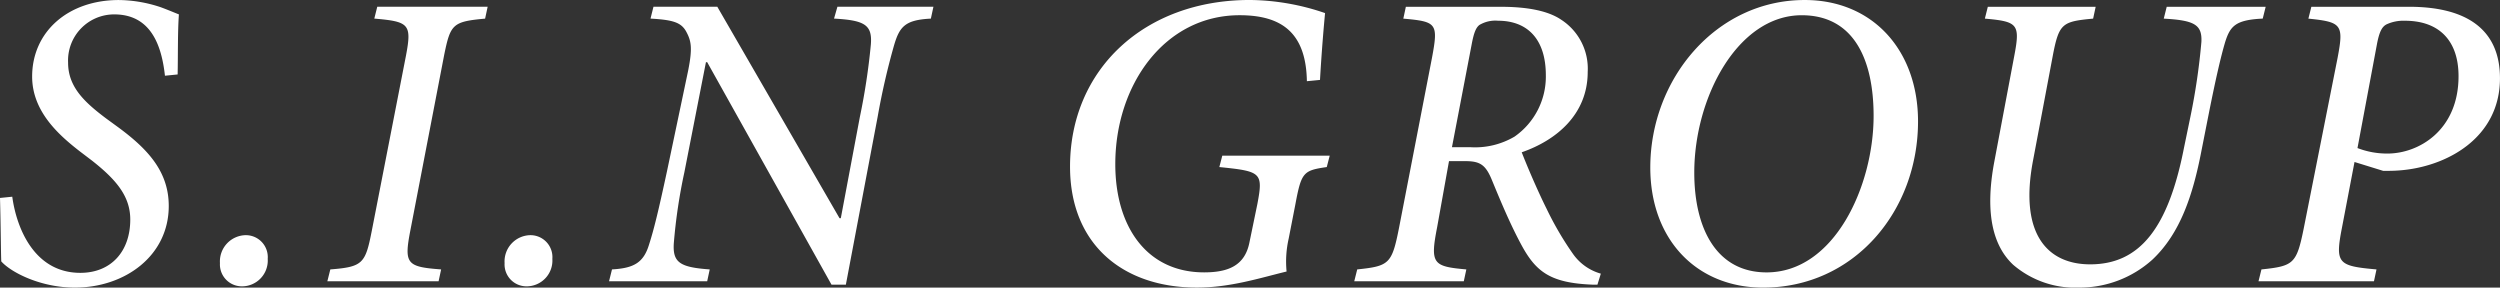 <svg xmlns="http://www.w3.org/2000/svg" width="313.283" height="36.04" viewBox="0 0 313.283 36.04">
  <rect x="0" y="0" width="313.283" height="36.04" fill="#333333" stroke="none"/>
  <g id="グループ_12721" data-name="グループ 12721" transform="translate(-43.961 -9.215)">
    <g id="グループ_12666" data-name="グループ 12666">
      <path id="パス_38604" data-name="パス 38604" d="M1.961-10.441c.106,3.816.106,6.731.159,7.95C3.339-1.113,7.049.795,11.342.795,17.6.795,23.108-3.18,23.108-9.434c0-4.293-2.6-7.1-6.254-9.805L15.264-20.4c-2.756-2.067-4.77-3.975-4.77-7a5.777,5.777,0,0,1,5.777-6.042c4.558,0,5.936,3.816,6.36,7.685l1.59-.159c.053-2.544,0-5.353.159-7.526-.424-.159-1.272-.53-2.279-.9a17.024,17.024,0,0,0-5.247-.9c-6.36,0-10.865,3.975-10.865,9.593,0,4.4,3.392,7.367,5.989,9.381L13.515-15.1c3.021,2.385,4.77,4.452,4.77,7.367,0,4.028-2.438,6.678-6.254,6.678-5.777,0-8-5.618-8.533-9.54ZM32.277.636A3.233,3.233,0,0,0,35.51-2.809a2.751,2.751,0,0,0-2.7-2.968,3.29,3.29,0,0,0-3.286,3.5A2.746,2.746,0,0,0,32.277.636ZM63.07-34.4H49.237l-.371,1.484c4.346.371,4.717.689,3.975,4.611L48.548-6.307c-.8,4.081-1.113,4.505-5.194,4.823L42.983,0H56.922l.318-1.484c-4.293-.318-4.664-.689-3.869-4.823L57.611-28.3c.795-3.922,1.06-4.24,5.141-4.611ZM67.946.636a3.233,3.233,0,0,0,3.233-3.445,2.751,2.751,0,0,0-2.7-2.968,3.29,3.29,0,0,0-3.286,3.5A2.746,2.746,0,0,0,67.946.636ZM118.932-34.4H106.9l-.424,1.484c3.869.212,4.823.795,4.611,3.286a81.982,81.982,0,0,1-1.378,9.063L107.325-7.9h-.159L91.849-34.4h-8l-.371,1.484c2.809.159,3.816.477,4.452,1.59.636,1.166.848,2.014.265,4.929L85.542-13.78c-1.06,4.929-1.643,7.314-2.226,9.116-.689,2.332-1.908,3.021-4.664,3.18L78.281,0h12.3l.318-1.484c-3.71-.265-4.664-.848-4.5-3.286a68.3,68.3,0,0,1,1.325-8.9l2.7-13.78h.159L106.159.424h1.8l3.975-20.988A89.982,89.982,0,0,1,114-29.574c.689-2.332,1.378-3.18,4.611-3.339Zm48.442,9.169c.212-3.657.477-6.731.636-8.374a29.625,29.625,0,0,0-9.434-1.643c-13.2,0-22.525,8.692-22.525,20.882,0,9.7,6.572,15.158,15.9,15.158,4.187,0,7.95-1.219,11.236-2.014a12.962,12.962,0,0,1,.265-4.134L164.3-9.7c.742-3.975,1.007-4.187,3.922-4.611l.371-1.431H155.131l-.371,1.431c5.247.53,5.512.689,4.77,4.611l-1.007,4.876c-.583,2.862-2.65,3.71-5.671,3.71-7.155,0-11.13-5.671-11.13-13.568,0-9.964,6.2-18.656,15.582-18.656,5.247,0,8.321,2.173,8.427,8.268ZM202.566-.954a6.381,6.381,0,0,1-3.5-2.491,39.6,39.6,0,0,1-3.286-5.618c-1.219-2.438-2.6-5.724-3.127-7.1,4.293-1.484,8.268-4.717,8.268-10.07a7.3,7.3,0,0,0-3.286-6.519c-1.855-1.272-4.717-1.643-7.632-1.643H178.133l-.318,1.484c4.187.371,4.4.583,3.6,4.876L177.285-6.731c-.9,4.558-1.219,4.823-5.247,5.247L171.667,0h13.727l.318-1.484c-4.187-.371-4.558-.689-3.657-5.3l1.484-8.268h2.067c1.855,0,2.544.477,3.339,2.438,1.113,2.7,2.226,5.353,3.551,7.844,1.855,3.5,3.6,4.982,9.01,5.194h.636ZM183.91-16.8,186.4-29.786c.265-1.378.53-2.014.954-2.332a3.889,3.889,0,0,1,2.332-.53c3.657,0,5.989,2.279,5.989,6.837a9.172,9.172,0,0,1-3.922,7.685,9.759,9.759,0,0,1-5.565,1.325Zm44.2-18.444c-11.13,0-19.345,9.911-19.345,20.988,0,9.01,5.777,15.052,14.151,15.052,11.342,0,19.4-9.54,19.4-20.829C242.316-28.938,236.645-35.245,228.112-35.245Zm-.371,1.908c6.572,0,9.01,5.618,9.01,12.614,0,8.8-4.929,19.61-13.409,19.61-6.254,0-9.063-5.459-9.063-12.508C214.279-23.055,219.738-33.337,227.741-33.337Zm58.141-1.06h-12.4l-.371,1.484c3.816.212,4.823.742,4.717,2.915a81.1,81.1,0,0,1-1.378,9.381l-.8,3.869C273.692-6.731,270.141-2.12,263.887-2.12c-5.194,0-8.957-3.6-7.155-13.038L259.17-28.09c.8-4.24,1.166-4.452,5.088-4.823l.318-1.484H251.061l-.371,1.484c4.187.371,4.452.689,3.657,4.823l-2.491,13.2c-1.219,6.572-.053,10.547,2.385,12.826A11.943,11.943,0,0,0,262.509.795a13.628,13.628,0,0,0,9.169-3.5c3.5-3.286,5.088-8.109,6.148-13.621l.848-4.293c.954-4.823,1.59-7.526,2.12-9.328.636-2.014,1.272-2.809,4.717-2.968Zm5.724,0-.371,1.484c4.187.424,4.452.742,3.657,4.929l-4.24,21.359c-.9,4.452-1.272,4.717-5.3,5.141L284.981,0H299.45l.318-1.484c-4.823-.424-5.194-.742-4.346-5.141l1.59-8.321,3.6,1.113c.583,0,1.272,0,1.961-.053,5.989-.424,12.667-4.081,12.667-11.554,0-6.042-4.081-8.957-11.395-8.957Zm8.215,4.717c.318-1.7.689-2.279,1.272-2.544a5.031,5.031,0,0,1,2.226-.424c4.346,0,6.731,2.544,6.731,6.943,0,6.784-4.982,9.7-8.9,9.7a10.227,10.227,0,0,1-3.763-.689Z" transform="translate(42 44.461)" fill="#fff"/>
    </g>
  </g>
</svg>
